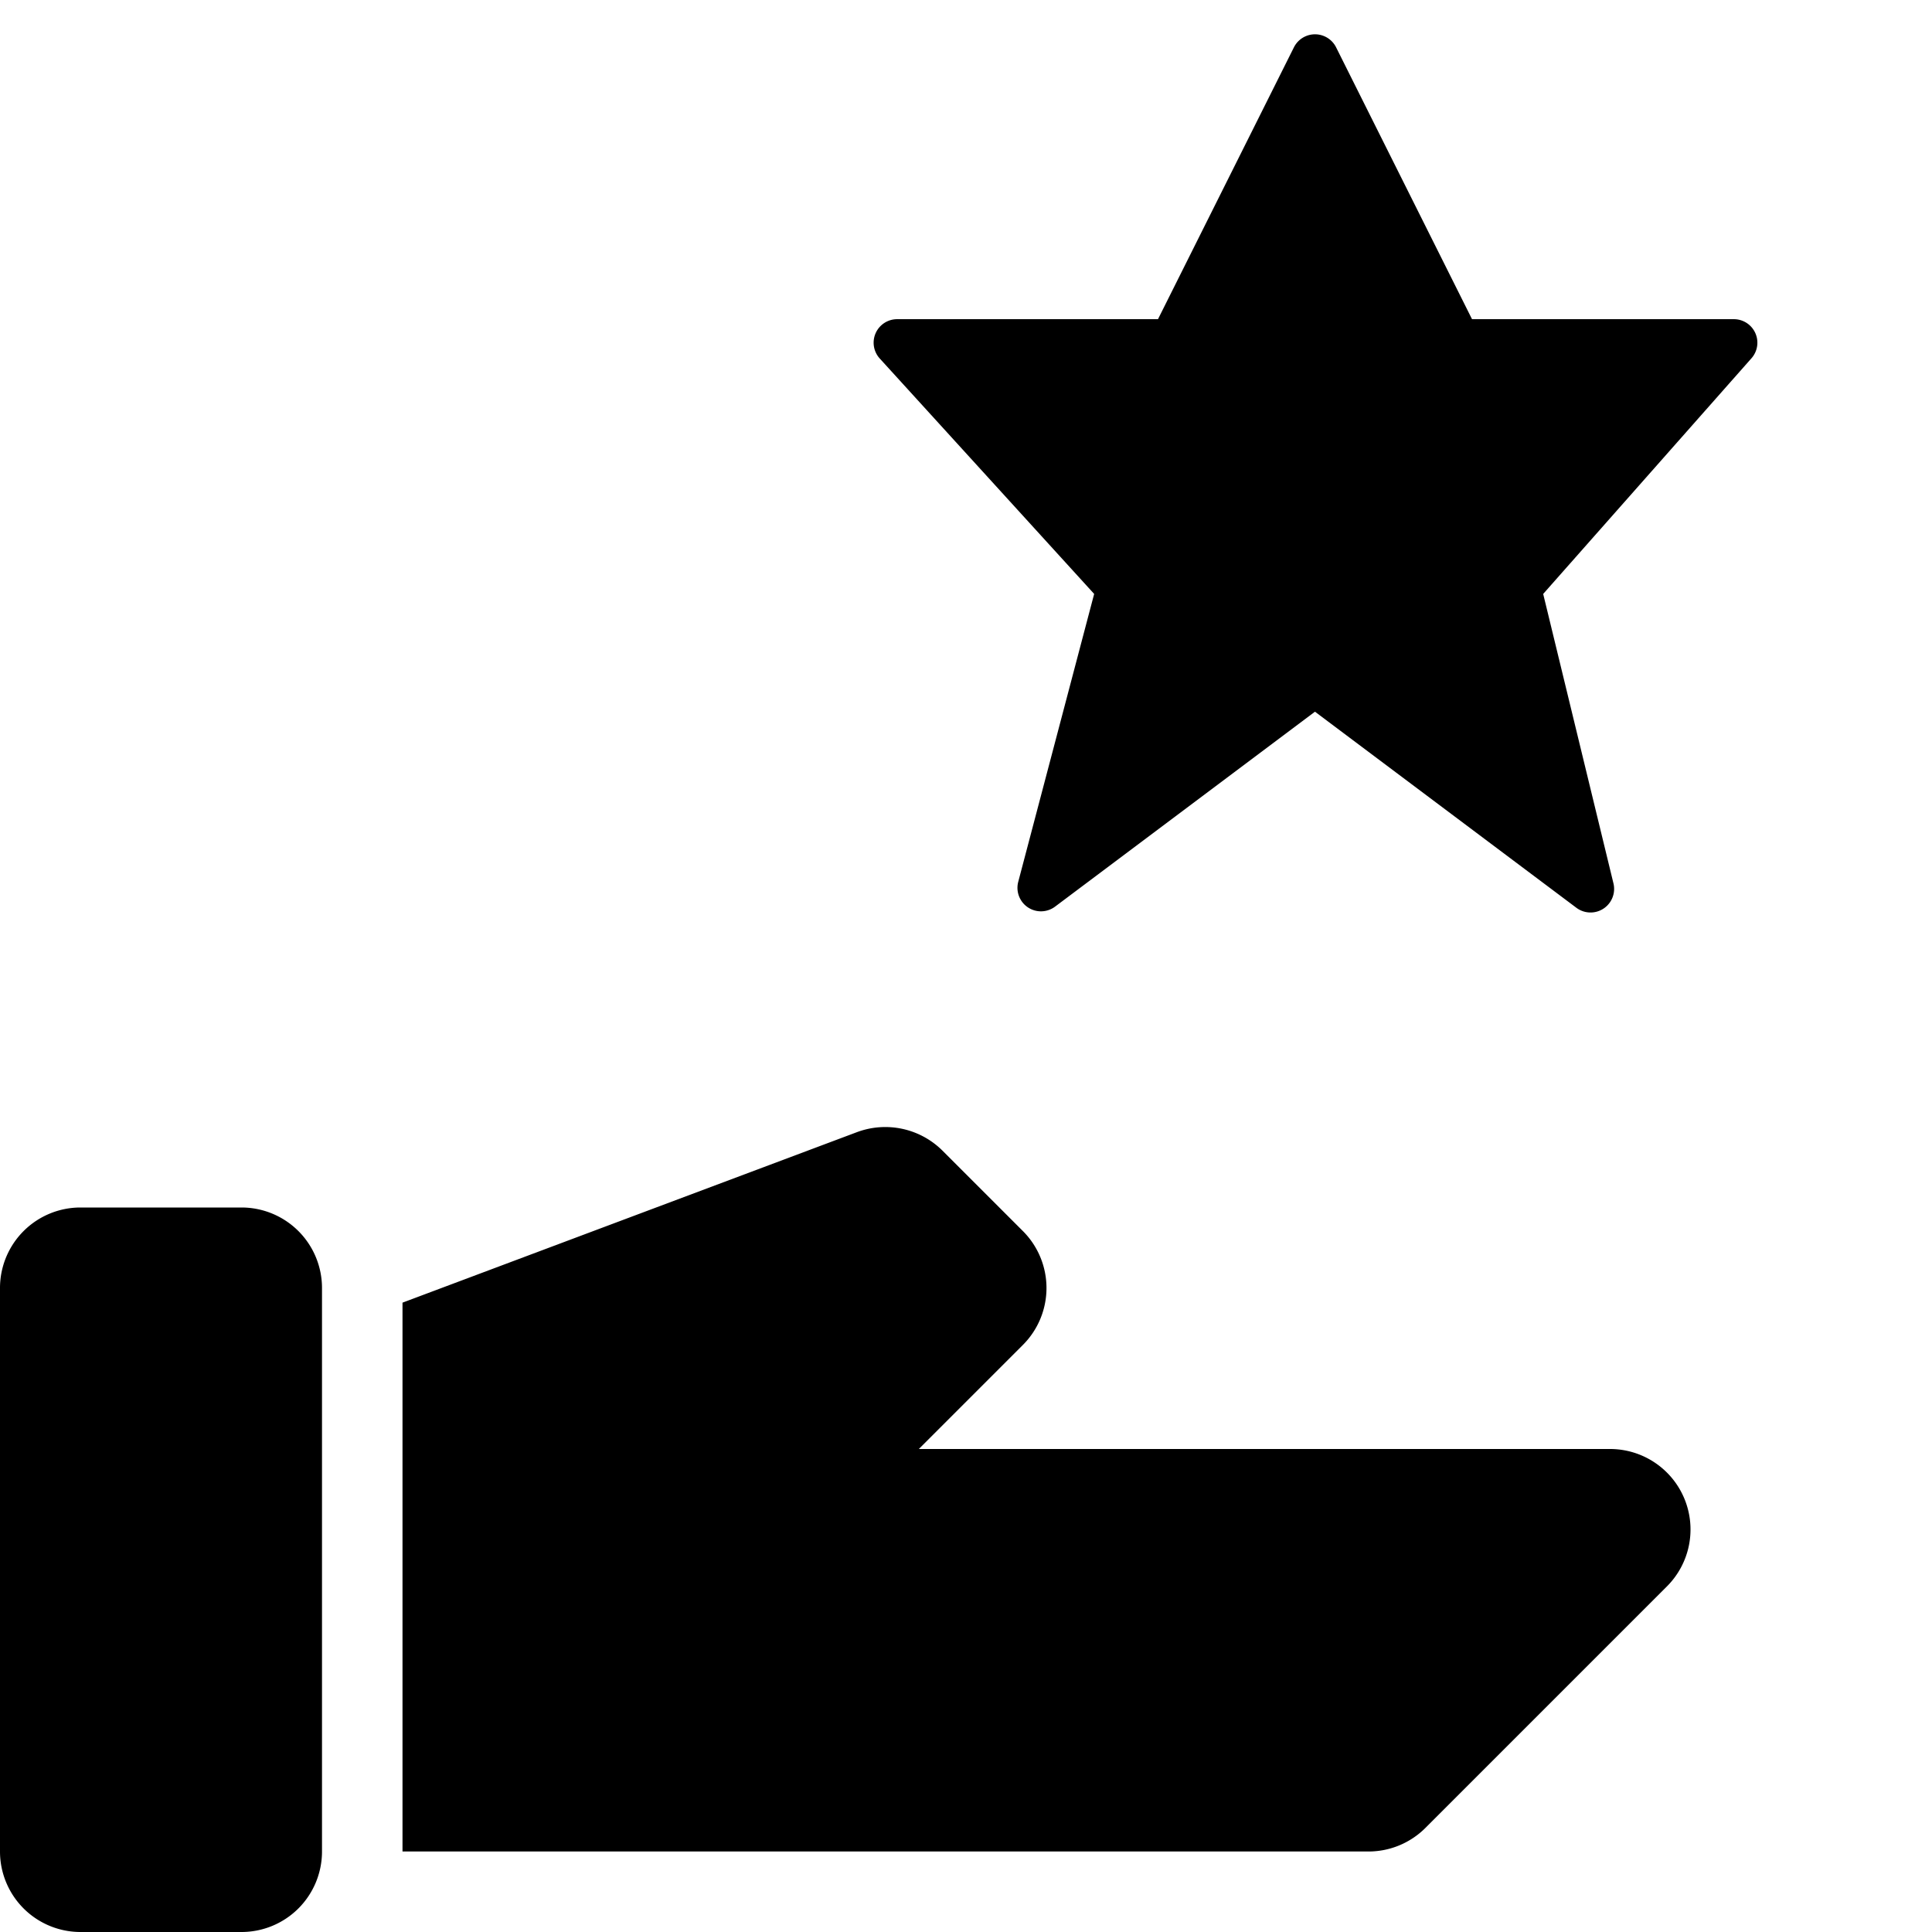 <svg xmlns="http://www.w3.org/2000/svg" viewBox="0 0 24 24" id="Award-Share-Star-Favorite--Streamline-Nova" height="24" width="24">
  <desc>Award Share Star Favorite Streamline Icon: https://streamlinehq.com</desc>

  <path d="M10.93 4.455a0.292 0.292 0 0 1 0.216 -0.49h3.239L16.074 0.587a0.293 0.293 0 0 1 0.523 0l1.689 3.378h3.252a0.292 0.292 0 0 1 0.219 0.486L19.17 7.378l0.874 3.6a0.293 0.293 0 0 1 -0.46 0.3l-3.249 -2.437 -3.228 2.421a0.292 0.292 0 0 1 -0.458 -0.308l0.943 -3.576zM4 16.557V16a1 1 0 0 0 -1 -1H1a1 1 0 0 0 -1 1v7a1 1 0 0 0 1 1h2a1 1 0 0 0 1 -1zm16.924 2.06A1 1 0 0 0 20 18h-8.586l1.293 -1.293a1 1 0 0 0 0 -1.414l-1 -1a1.007 1.007 0 0 0 -1.059 -0.23L5 16.182V23h12a1 1 0 0 0 0.707 -0.293l3 -3a1 1 0 0 0 0.217 -1.09z" fill="#000000" stroke-width="1"></path>
</svg>
